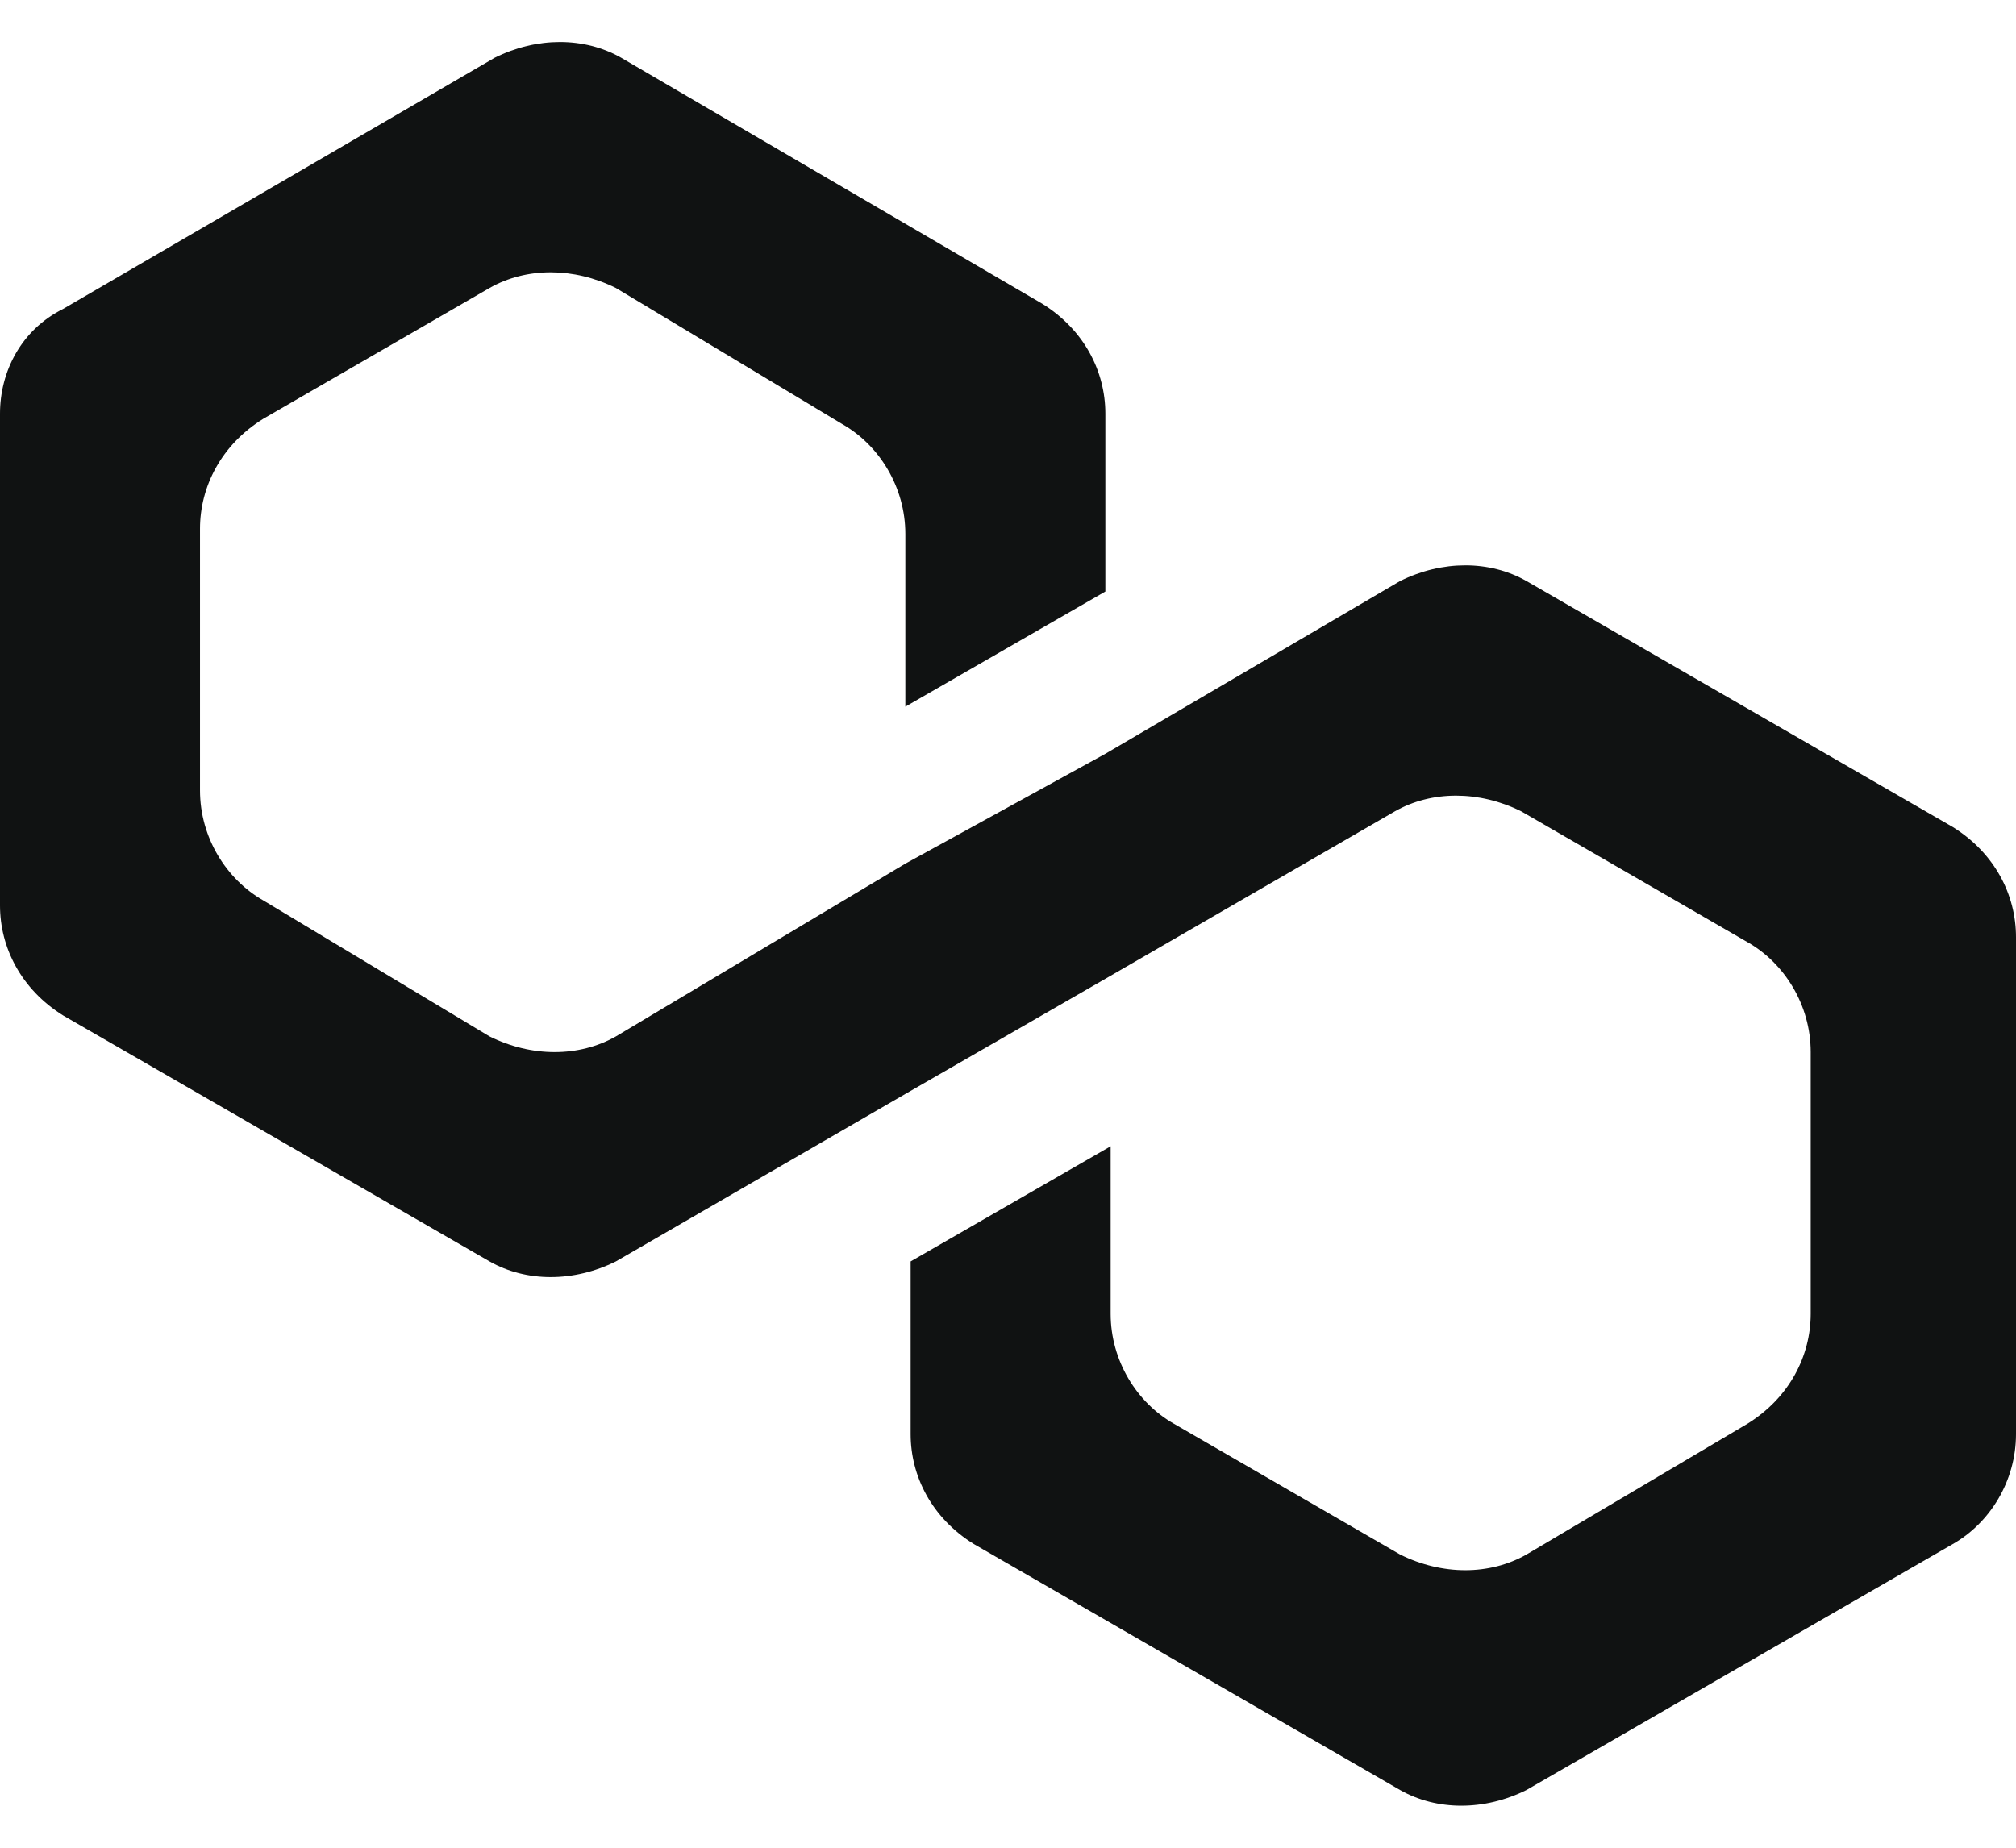 <svg width="24" height="22" viewBox="0 0 24 22" fill="none" xmlns="http://www.w3.org/2000/svg">
<path d="M18.172 6.918C17.734 6.669 17.17 6.669 16.668 6.918L13.159 8.975L10.778 10.283L7.332 12.34C6.893 12.589 6.329 12.589 5.828 12.34L3.133 10.72C2.695 10.47 2.381 9.972 2.381 9.411V6.295C2.381 5.797 2.632 5.298 3.133 4.987L5.828 3.429C6.266 3.18 6.83 3.18 7.332 3.429L10.026 5.049C10.465 5.298 10.778 5.797 10.778 6.358V8.414L13.159 7.043V4.924C13.159 4.426 12.909 3.927 12.407 3.616L7.394 0.687C6.956 0.438 6.392 0.438 5.89 0.687L0.752 3.678C0.251 3.927 0 4.426 0 4.924V10.782C0 11.28 0.251 11.779 0.752 12.091L5.828 15.019C6.266 15.268 6.83 15.268 7.332 15.019L10.778 13.025L13.159 11.654L16.606 9.66C17.044 9.411 17.608 9.411 18.11 9.66L20.804 11.218C21.243 11.467 21.556 11.966 21.556 12.527V15.642C21.556 16.141 21.305 16.64 20.804 16.951L18.172 18.509C17.734 18.758 17.17 18.758 16.668 18.509L13.974 16.951C13.535 16.702 13.222 16.203 13.222 15.642V13.648L10.841 15.019V17.076C10.841 17.574 11.091 18.073 11.593 18.384L16.668 21.313C17.107 21.562 17.671 21.562 18.172 21.313L23.248 18.384C23.687 18.135 24 17.637 24 17.076V11.156C24 10.657 23.749 10.159 23.248 9.847L18.172 6.918Z" fill="#101212"/>
</svg>
